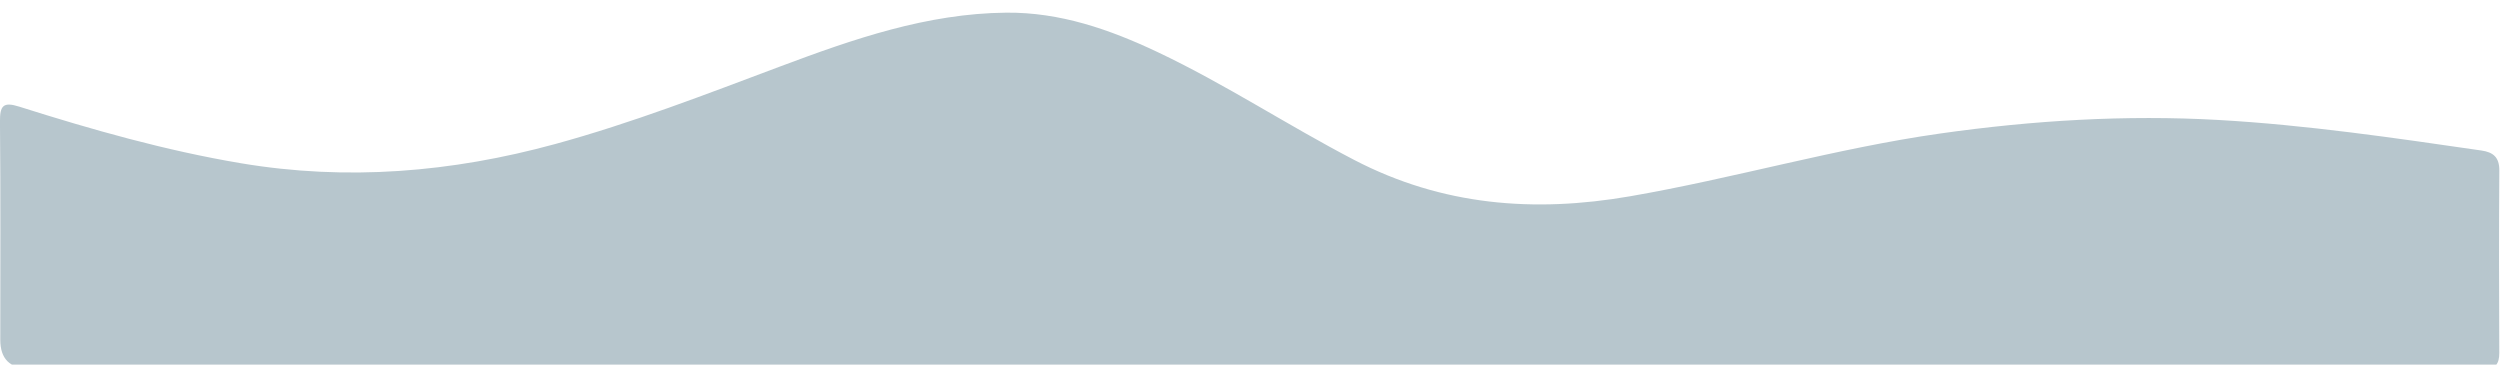 <?xml version="1.0" encoding="UTF-8"?>
<svg id="Capa_1" data-name="Capa 1" xmlns="http://www.w3.org/2000/svg" version="1.1" viewBox="0 0 1920 280">
  <defs>
    <style>
      .cls-1 {
        fill: #b7c6cd;
        stroke-width: 0px;
      }
    </style>
  </defs>
  <path class="cls-1" d="M959.89,282.89c-312.6,0-625.19,0-937.79,0q-21.86,0-21.88-21.93c-.01-55.78.3-111.56-.24-167.34-.12-12.57,2.5-15.61,14.83-11.71,55.95,17.7,112.37,33.73,170.25,43.46,81.43,13.7,161.72,6.99,241.2-14.72,58.94-16.1,115.86-38.21,173.03-59.65,56.13-21.04,112.69-40.69,173.44-41.28,41.3-.4,79.39,12.8,116.35,30.3,51.9,24.57,100.03,56.33,150.96,82.81,67.62,35.16,138.14,40.64,211.56,27.96,79.98-13.81,158.17-36.87,238.56-48.27,70.84-10.05,142.22-14.42,213.58-10.39,67.67,3.83,134.88,13.74,202.02,23.46,8.95,1.3,13.8,5.1,13.73,15.38-.32,46.67-.27,93.35-.03,140.02.04,8.85-3.27,12.55-11.8,11.93-4.42-.33-8.88-.04-13.32-.04-311.48,0-622.97,0-934.45,0Z"/>
</svg>